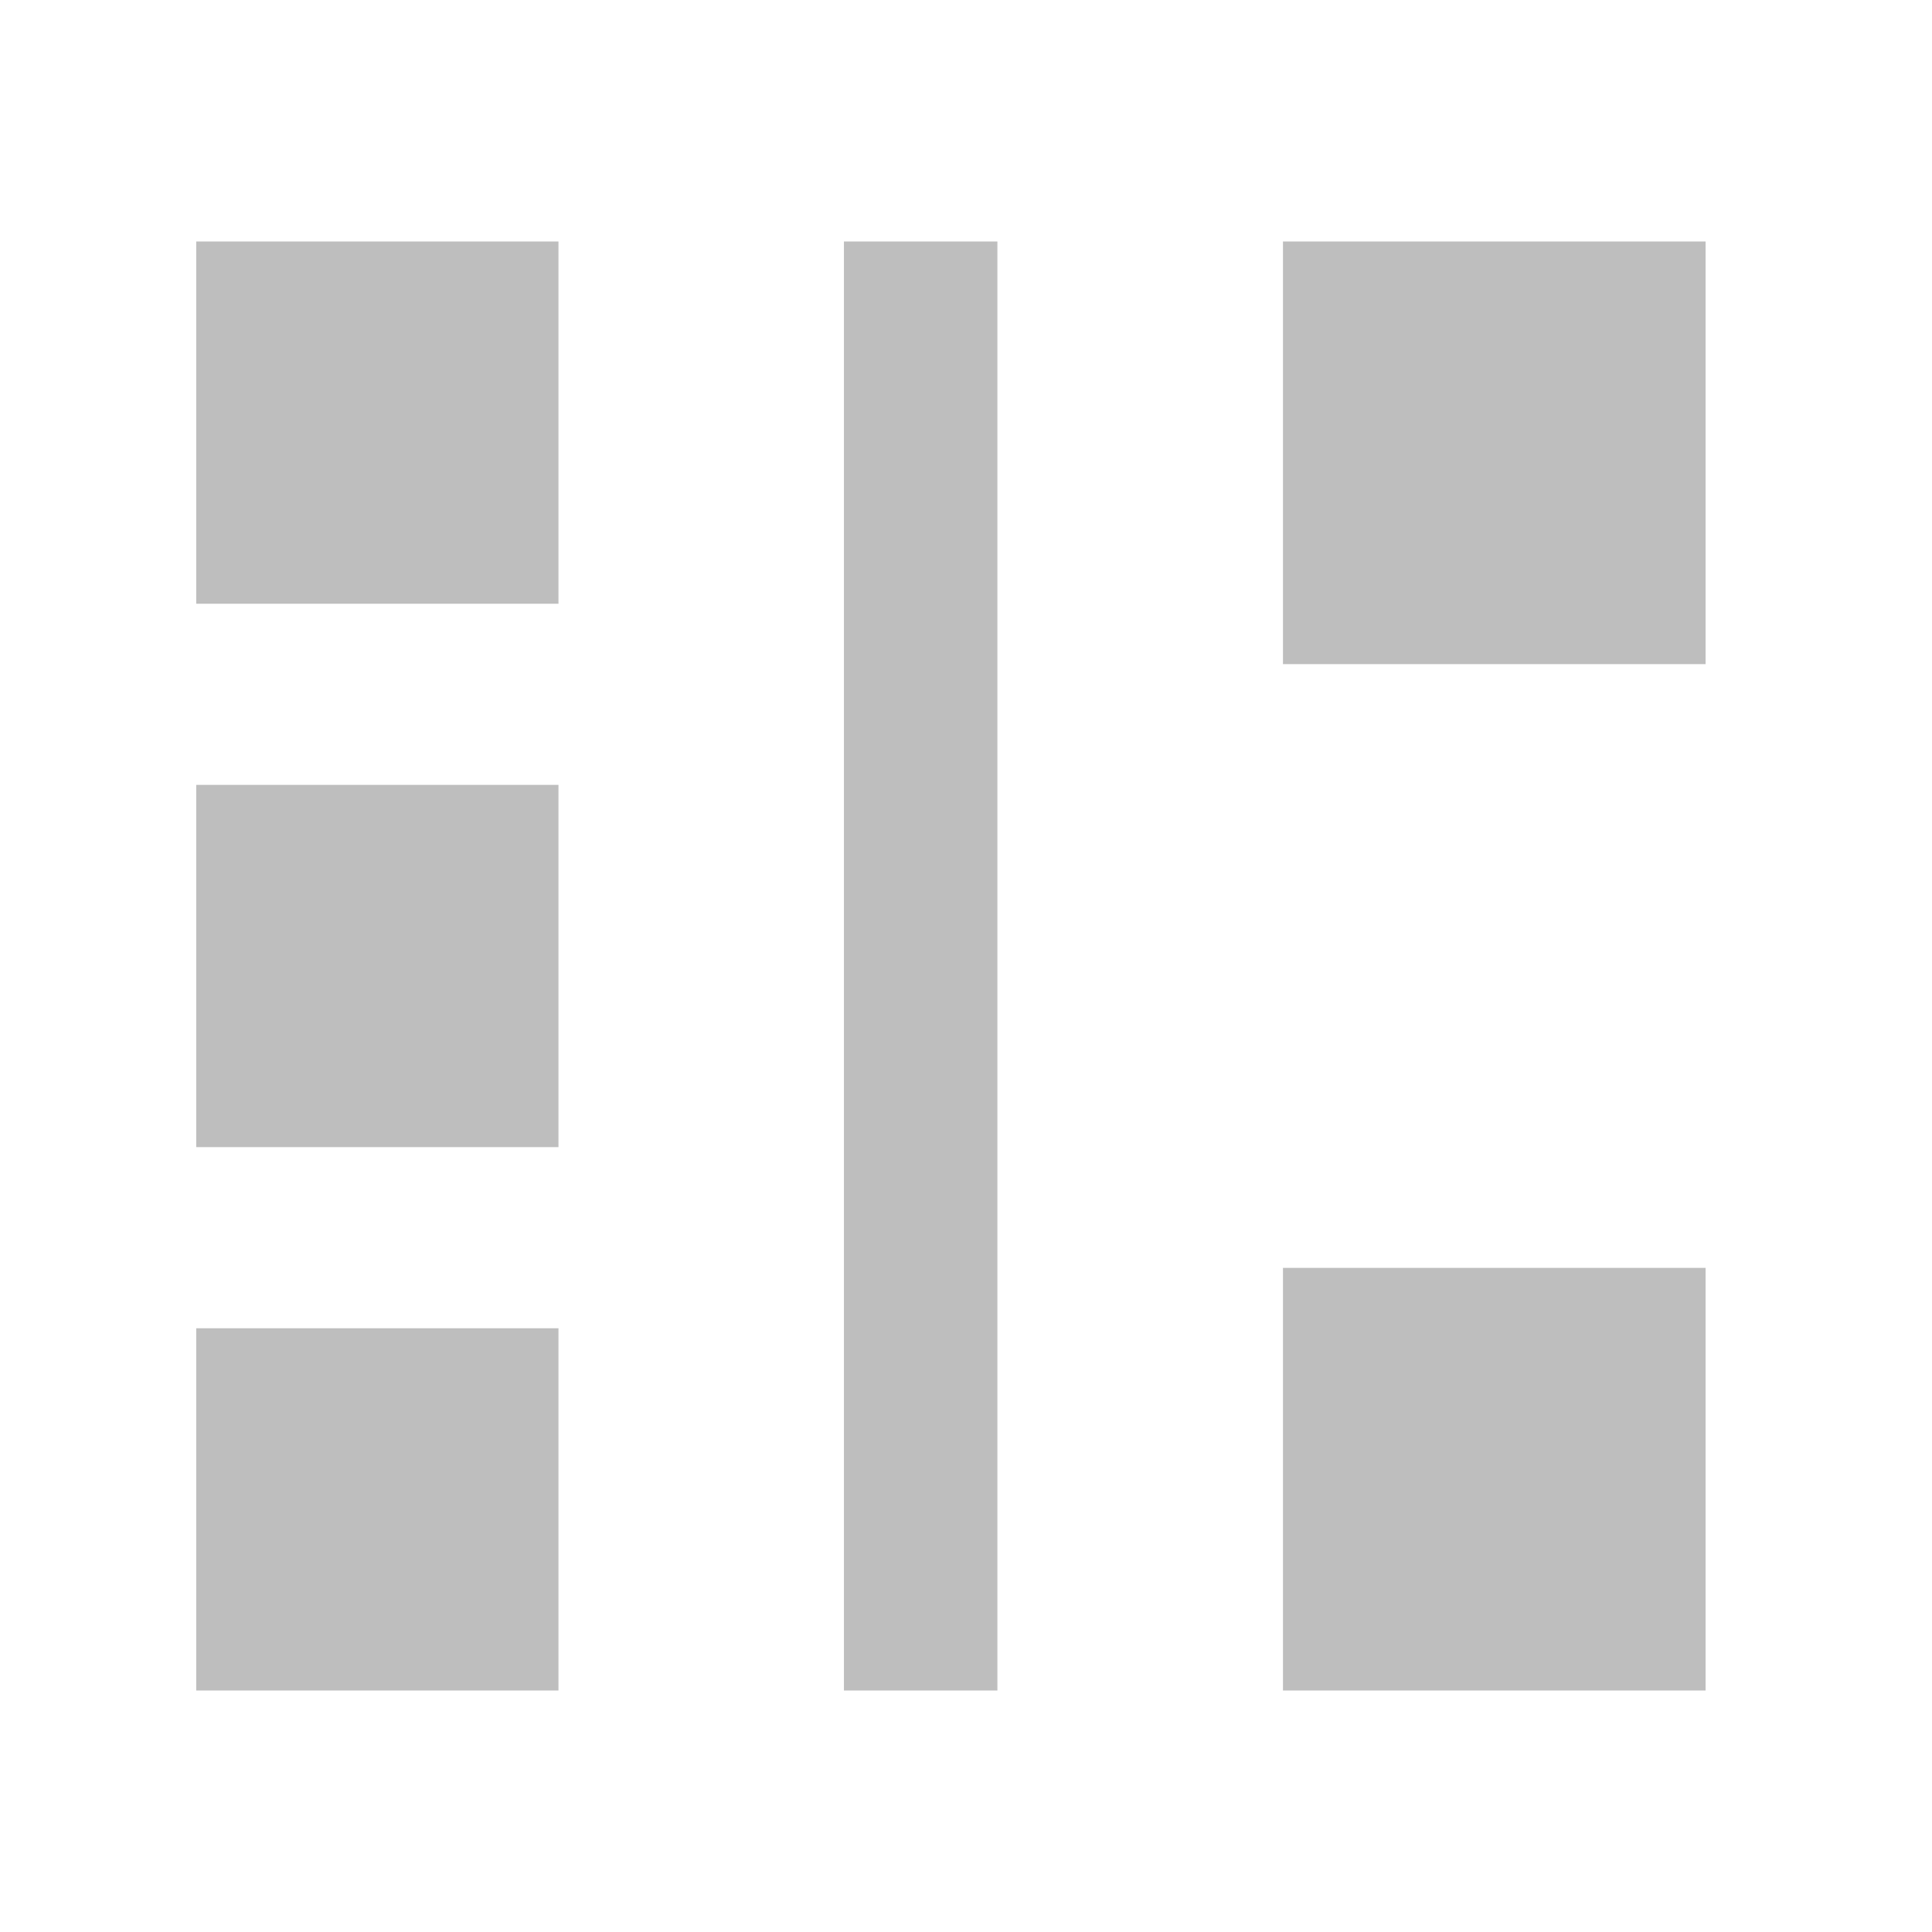 <?xml version="1.0" encoding="UTF-8" standalone="no"?>
<!-- Created with Inkscape (http://www.inkscape.org/) -->

<svg
   xmlns:dc="http://purl.org/dc/elements/1.1/"
   xmlns:cc="http://creativecommons.org/ns#"
   xmlns:rdf="http://www.w3.org/1999/02/22-rdf-syntax-ns#"
   xmlns:svg="http://www.w3.org/2000/svg"
   xmlns="http://www.w3.org/2000/svg"
   xmlns:sodipodi="http://sodipodi.sourceforge.net/DTD/sodipodi-0.dtd"
   xmlns:inkscape="http://www.inkscape.org/namespaces/inkscape"
   version="1.1"
   width="16"
   height="16"
   id="svg7384"
   inkscape:version="0.48+devel r12184"
   sodipodi:docname="view-filter-symbolic.svg">
  <sodipodi:namedview
     pagecolor="#ffffff"
     bordercolor="#666666"
     borderopacity="1"
     objecttolerance="10"
     gridtolerance="10"
     guidetolerance="10"
     inkscape:pageopacity="0"
     inkscape:pageshadow="2"
     inkscape:window-width="1366"
     inkscape:window-height="716"
     id="namedview7"
     showgrid="false"
     inkscape:zoom="29.5"
     inkscape:cx="3.3019969"
     inkscape:cy="7.8172145"
     inkscape:window-x="0"
     inkscape:window-y="28"
     inkscape:window-maximized="1"
     inkscape:current-layer="svg7384" />
  <title
     id="title9167">Gnome Symbolic Icon Theme</title>
  <defs
     id="defs11" />
  <path
     d="m 6.989,2 1.271,0 0,12 L 6.989,14 Z"
     inkscape:connector-curvature="0"
     id="rect3055"
     style="color:#bebebe;fill:#bebebe;fill-opacity:1;fill-rule:nonzero;stroke:none;stroke-width:1;marker:none;visibility:visible;display:inline;overflow:visible;enable-background:accumulate"
     sodipodi:nodetypes="ccccc" />
  <path
     d="m 4.625,5 -3,0 0,-3 3,0 L 4.625,5 Z"
     style="fill:#bebebe;fill-opacity:1;fill-rule:nonzero;stroke:none"
     id="path396"
     inkscape:connector-curvature="0" />
  <path
     d="m 14.125,5.5 -3.5,0 0,-3.5 3.5,0 L 14.125,5.5 Z"
     style="fill:#bebebe;fill-opacity:1;fill-rule:nonzero;stroke:none"
     id="path400"
     inkscape:connector-curvature="0" />
  <path
     d="m 4.625,9.5 -3,0 0,-3 3,0 L 4.625,9.5 Z"
     style="fill:#bebebe;fill-opacity:1;fill-rule:nonzero;stroke:none"
     id="path402"
     inkscape:connector-curvature="0" />
  <path
     d="m 14.125,14 -3.5,0 0,-3.5 3.5,0 L 14.125,14 Z"
     style="fill:#bebebe;fill-opacity:1;fill-rule:nonzero;stroke:none"
     id="path406"
     inkscape:connector-curvature="0" />
  <path
     d="m 4.625,14 -3,0 0,-3 3,0 L 4.625,14 Z"
     style="fill:#bebebe;fill-opacity:1;fill-rule:nonzero;stroke:none"
     id="path408"
     inkscape:connector-curvature="0" />
</svg>
